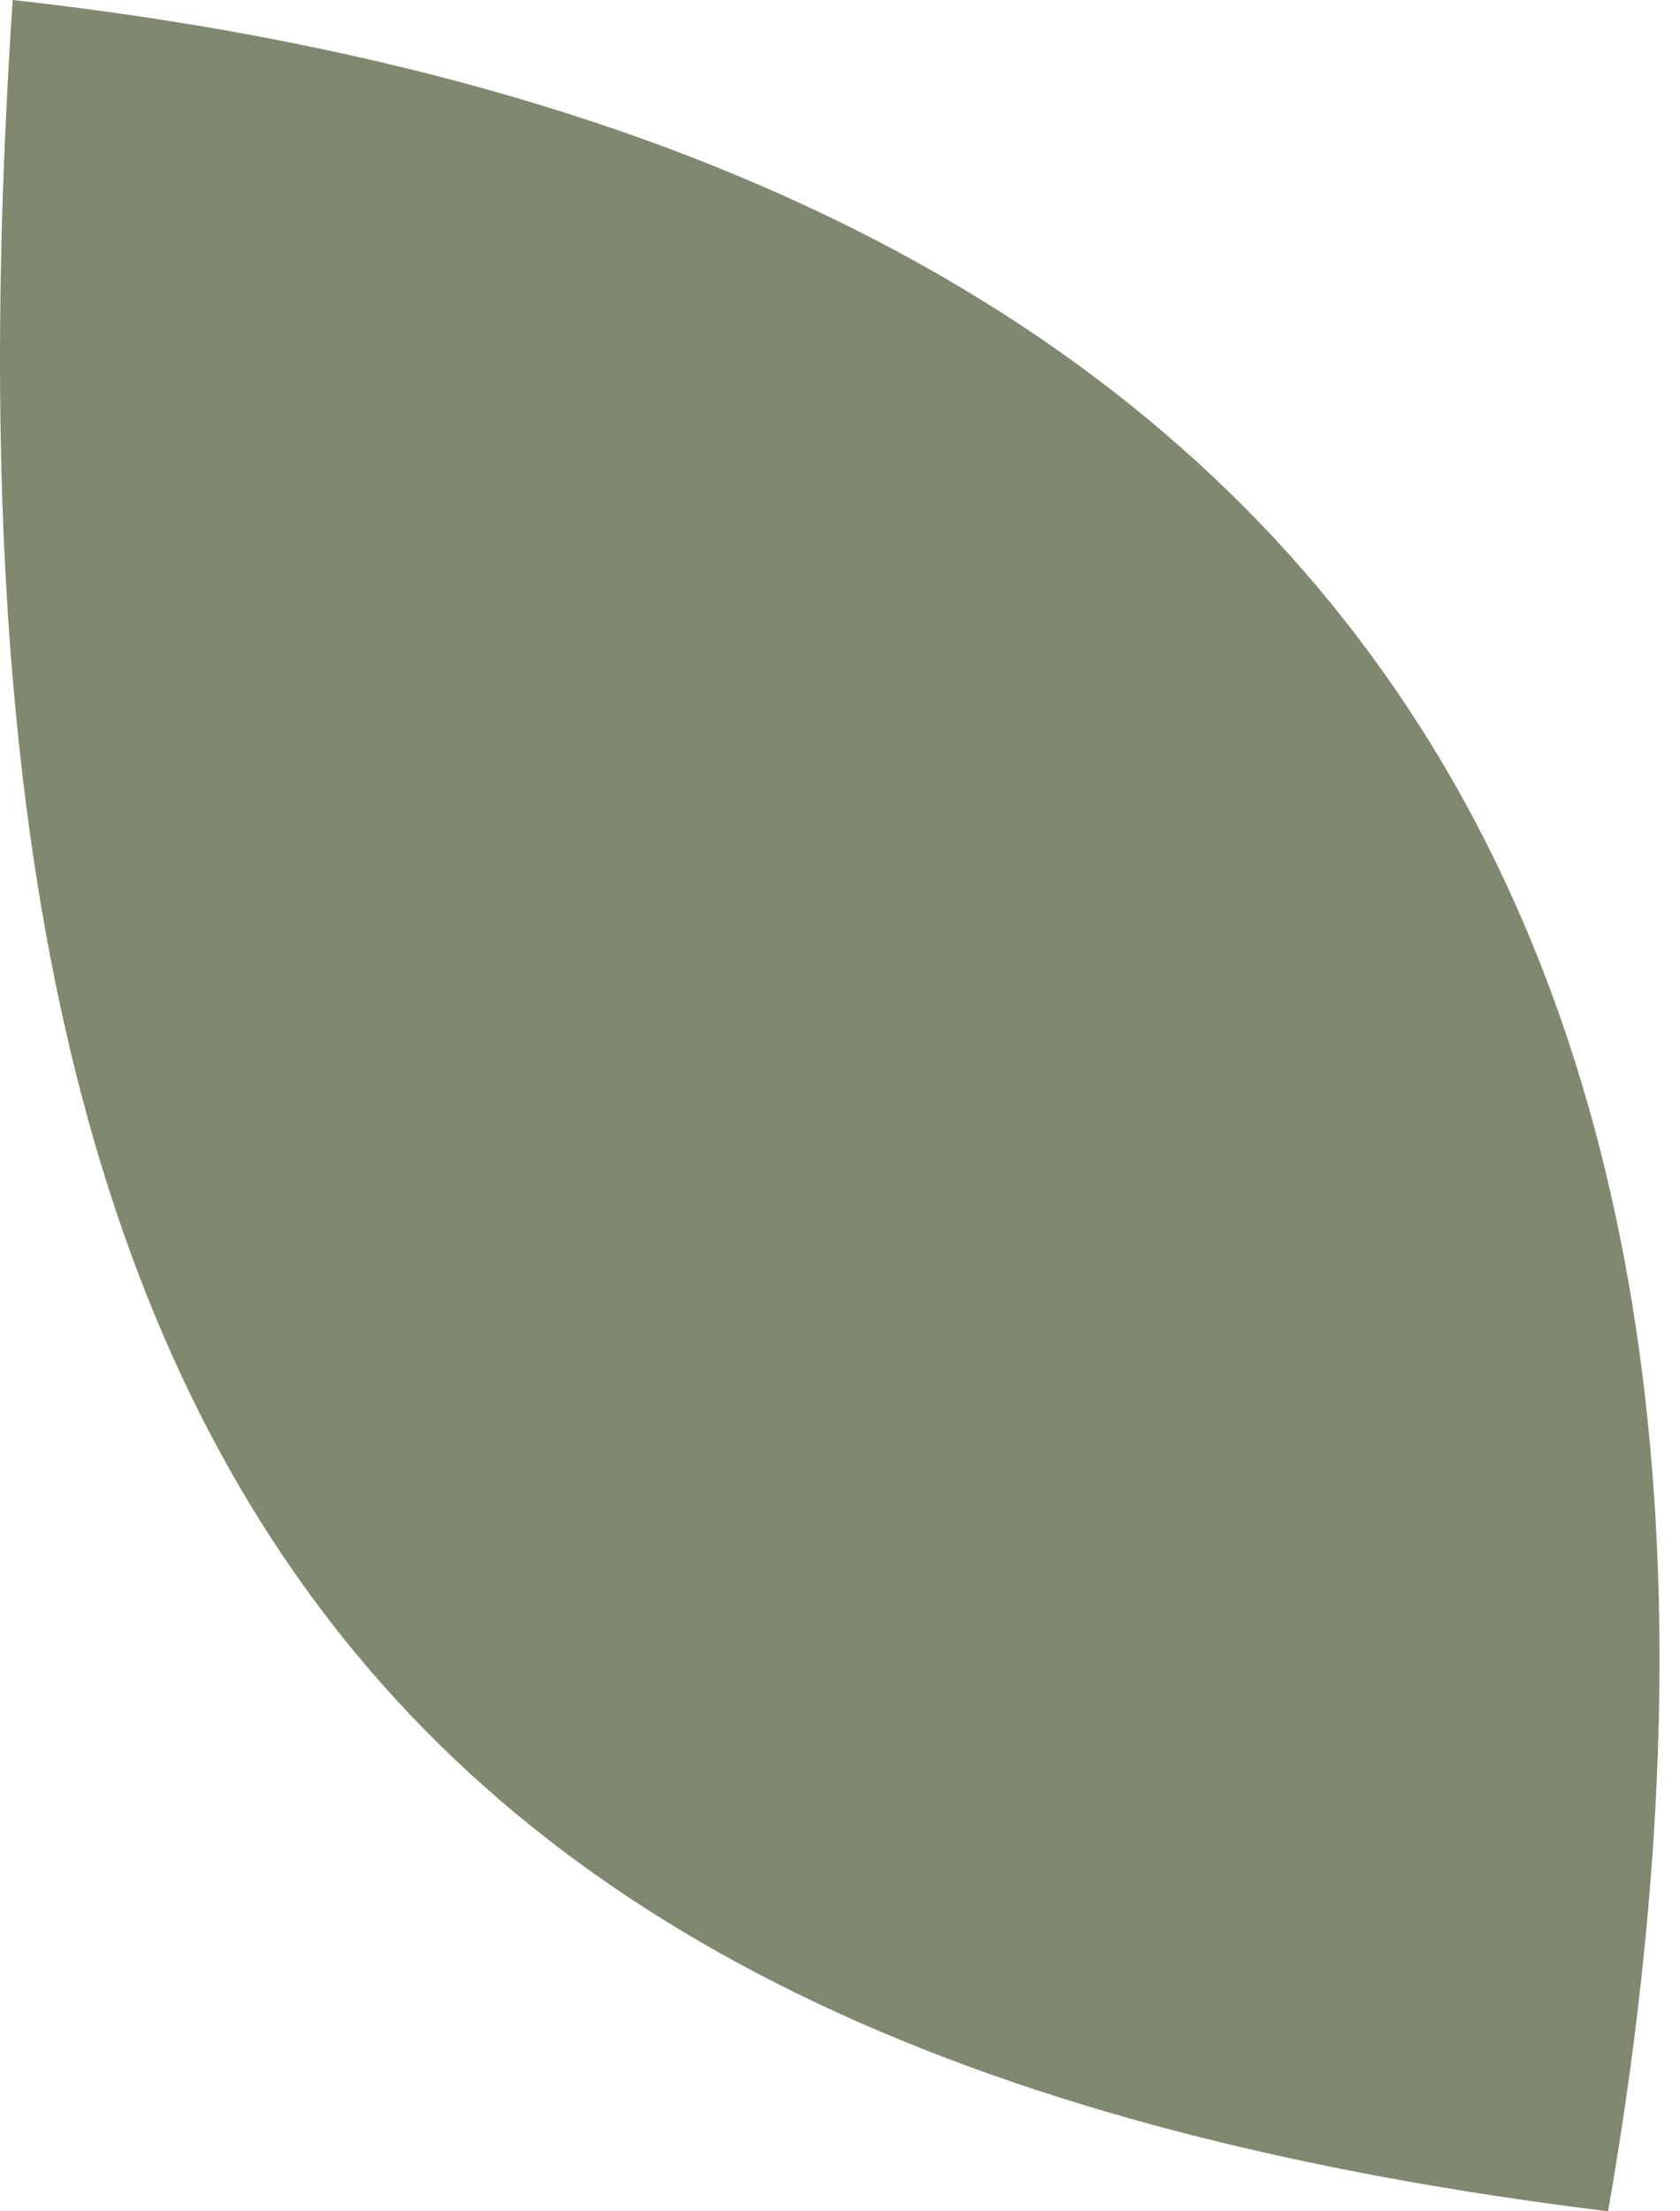 <svg width="38" height="50" viewBox="0 0 38 50" fill="none" xmlns="http://www.w3.org/2000/svg">
<path d="M36.373 50C41.156 22.609 31.591 3.478 0.287 0C-1.887 32.609 8.113 46.522 36.373 50Z" fill="#80886F"/>
</svg>
